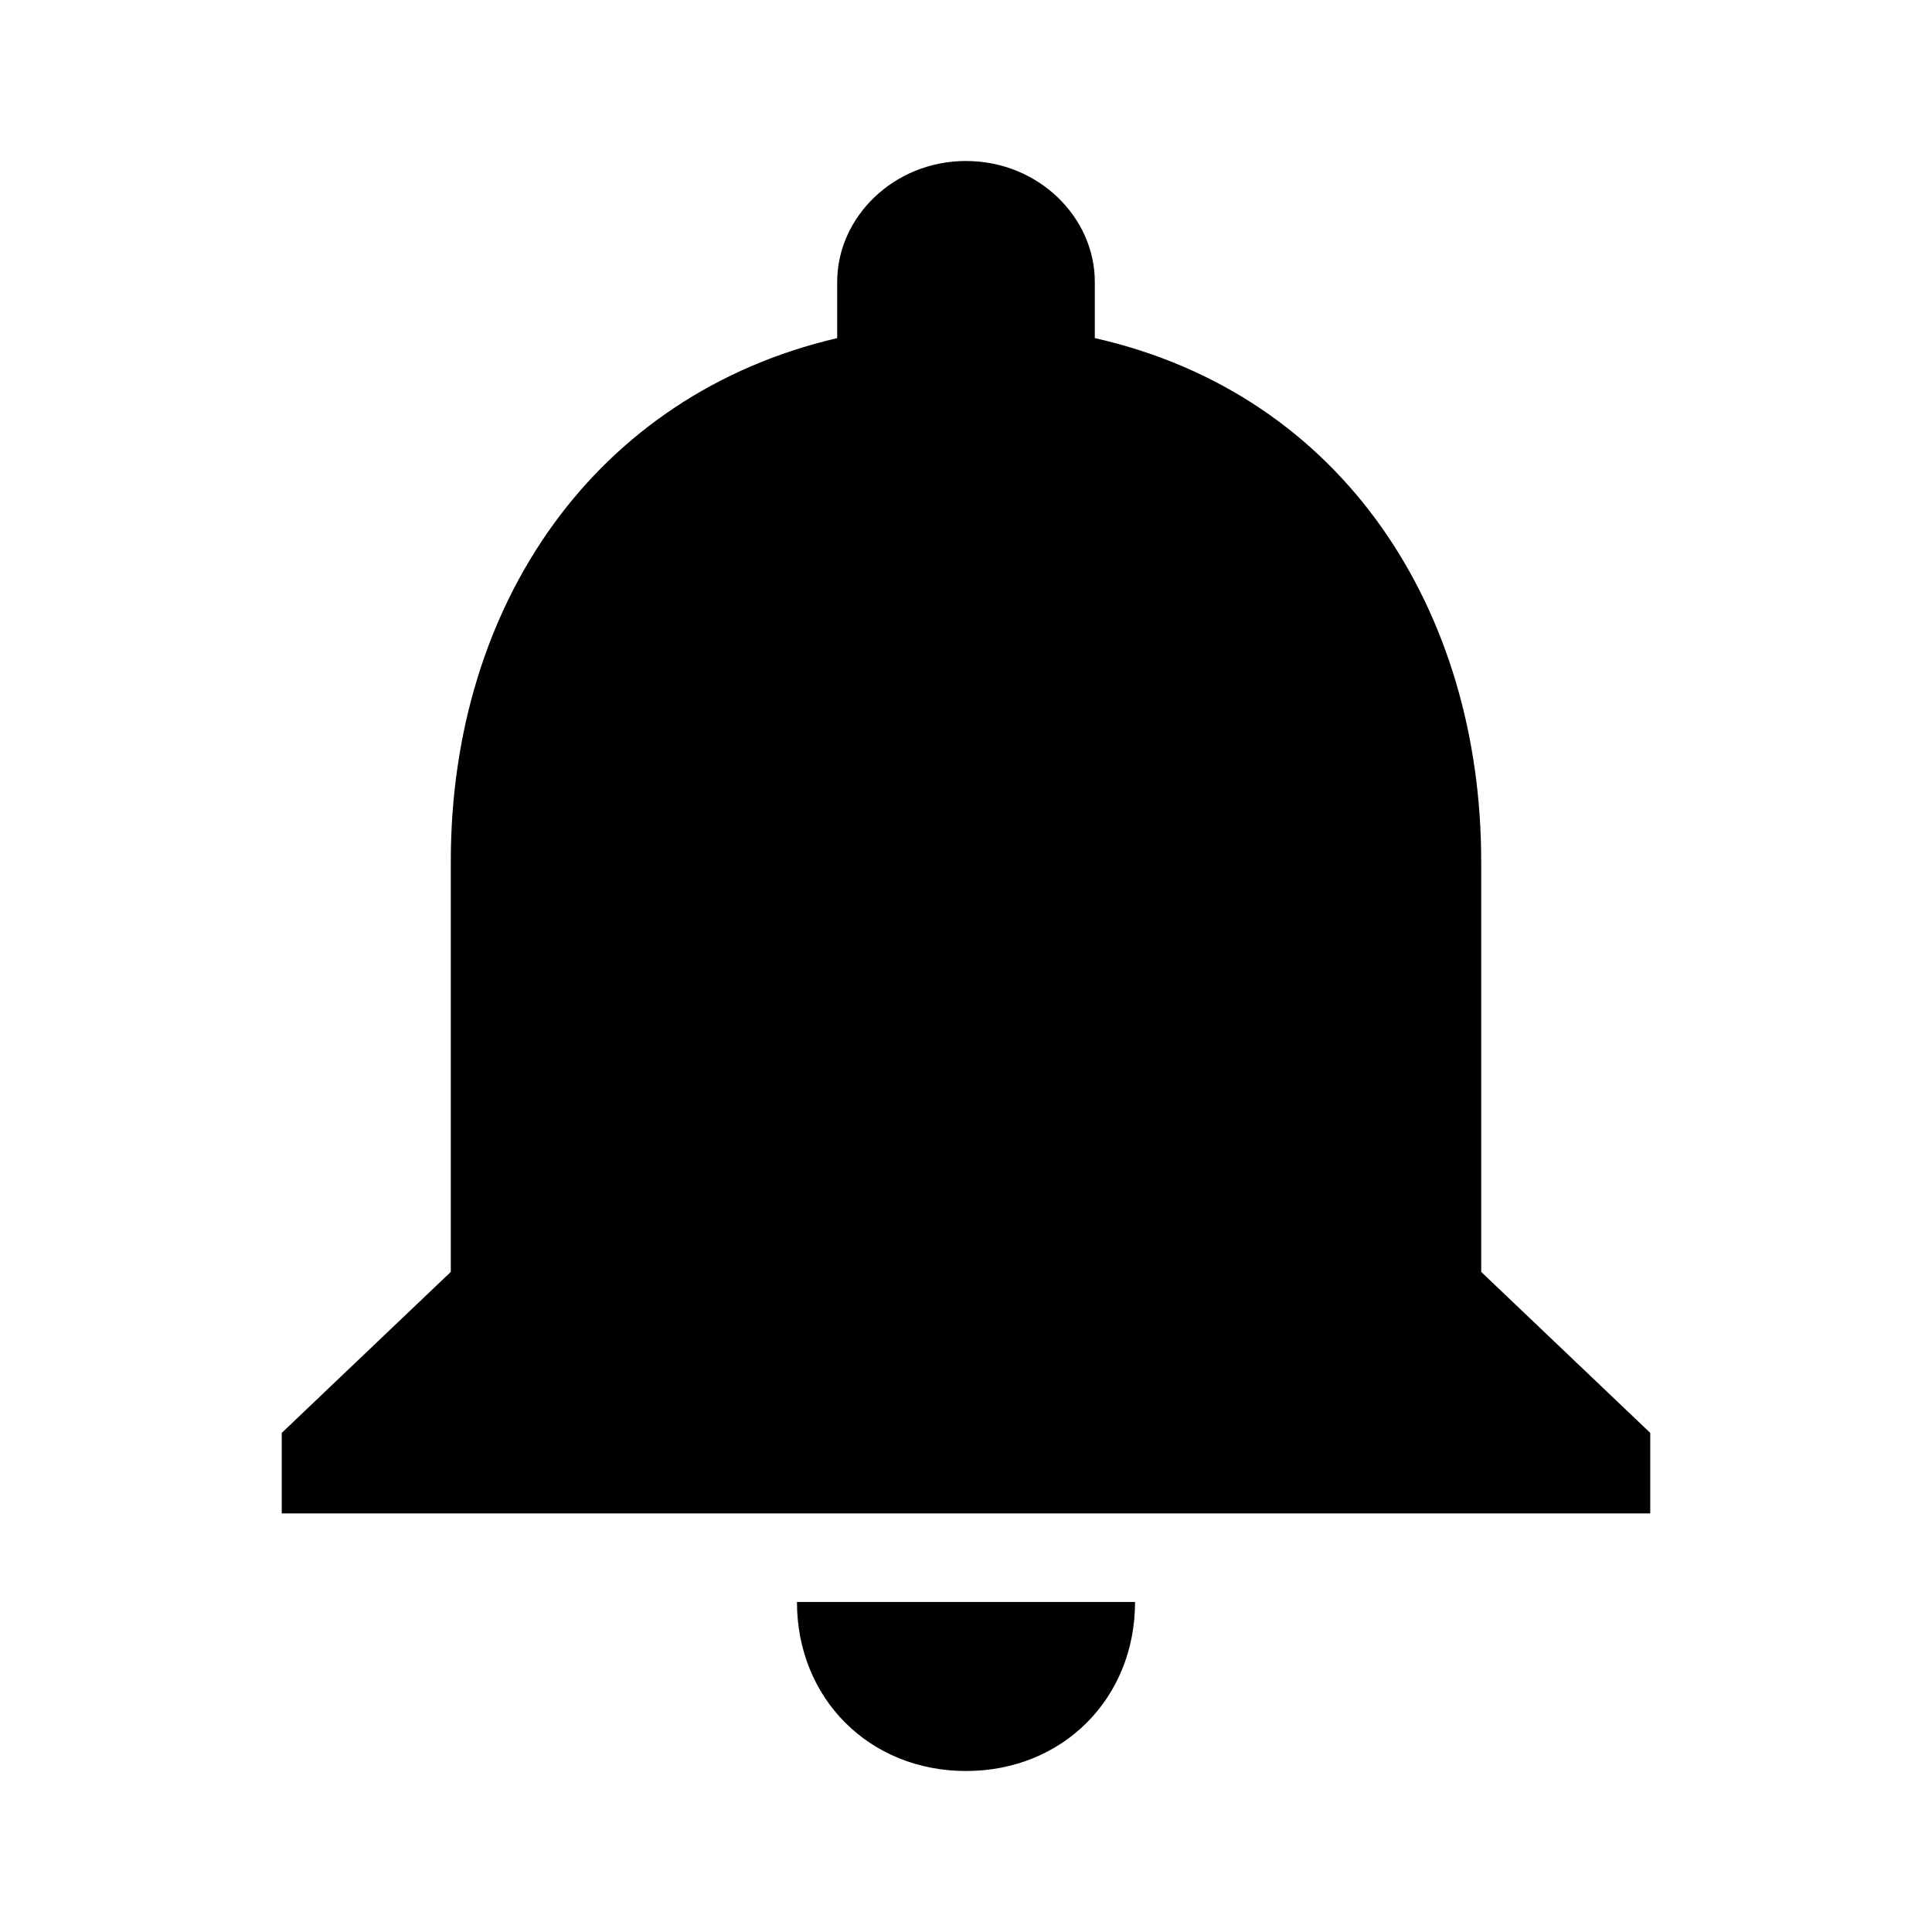 <?xml version="1.0" encoding="utf-8"?>
<!-- Generator: Adobe Illustrator 20.1.0, SVG Export Plug-In . SVG Version: 6.00 Build 0)  -->
<svg version="1.1" id="Layer_1" xmlns="http://www.w3.org/2000/svg" xmlns:xlink="http://www.w3.org/1999/xlink" x="0px" y="0px"
	 viewBox="0 0 24 24" style="enable-background:new 0 0 24 24;" xml:space="preserve">
<style type="text/css">
	.st0{fill:none;}
</style>
<title>notification</title>
<g id="EUXICONS">
	<g id="notification">
		<path id="Shape" d="M12,22c1.2,0,2.1-0.9,2.1-2.1H9.9C9.9,21.1,10.8,22,12,22z M18.4,15.8v-5.1c0-3.1-1.7-5.8-4.8-6.5V3.5
			C13.6,2.7,12.9,2,12,2s-1.6,0.7-1.6,1.5v0.7c-3,0.7-4.8,3.3-4.8,6.5v5.1l-2.1,2v1h17v-1L18.4,15.8z"/>
	</g>
</g>
<rect x="0" class="st0" width="24" height="24"/>
</svg>
